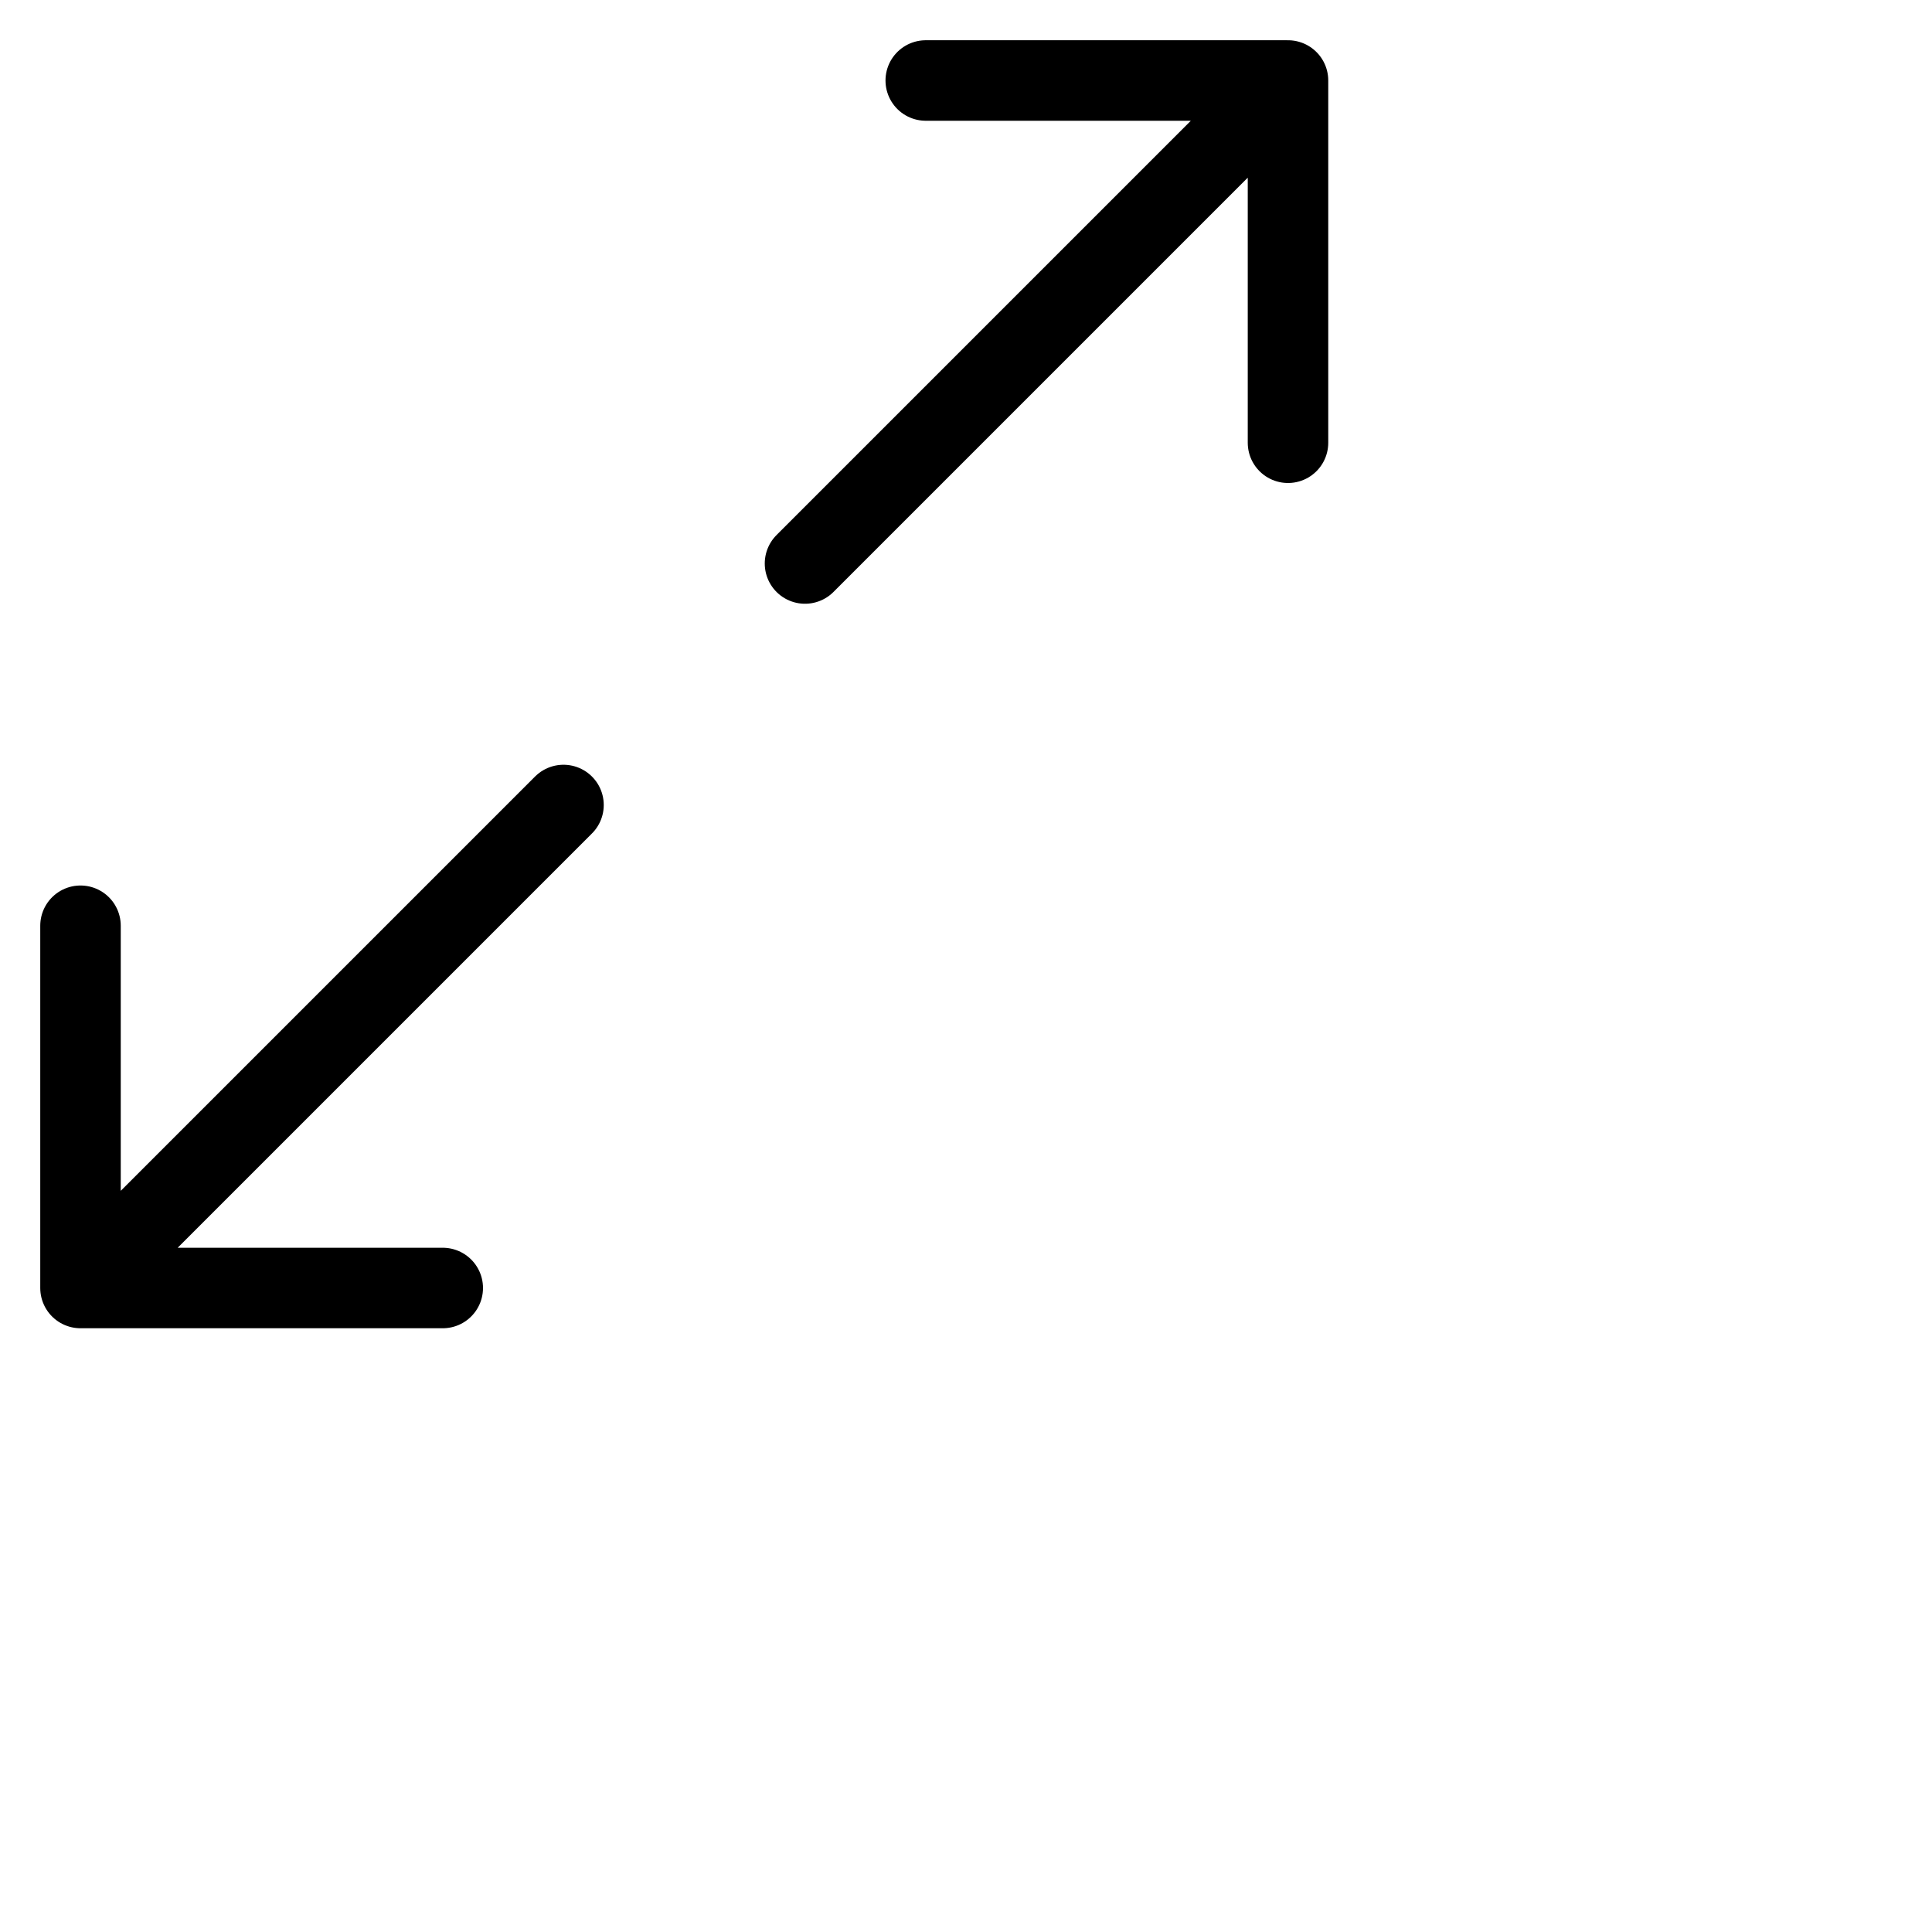 <svg viewBox="0 0 24 24" fill="none" xmlns="http://www.w3.org/2000/svg">
  <path d="M7 10l-6 6M16 5.5V1h-4.5M1 11.5V16h4.5M16 1l-6 6" stroke="currentColor" stroke-linecap="round"
    stroke-linejoin="round" />
</svg>
